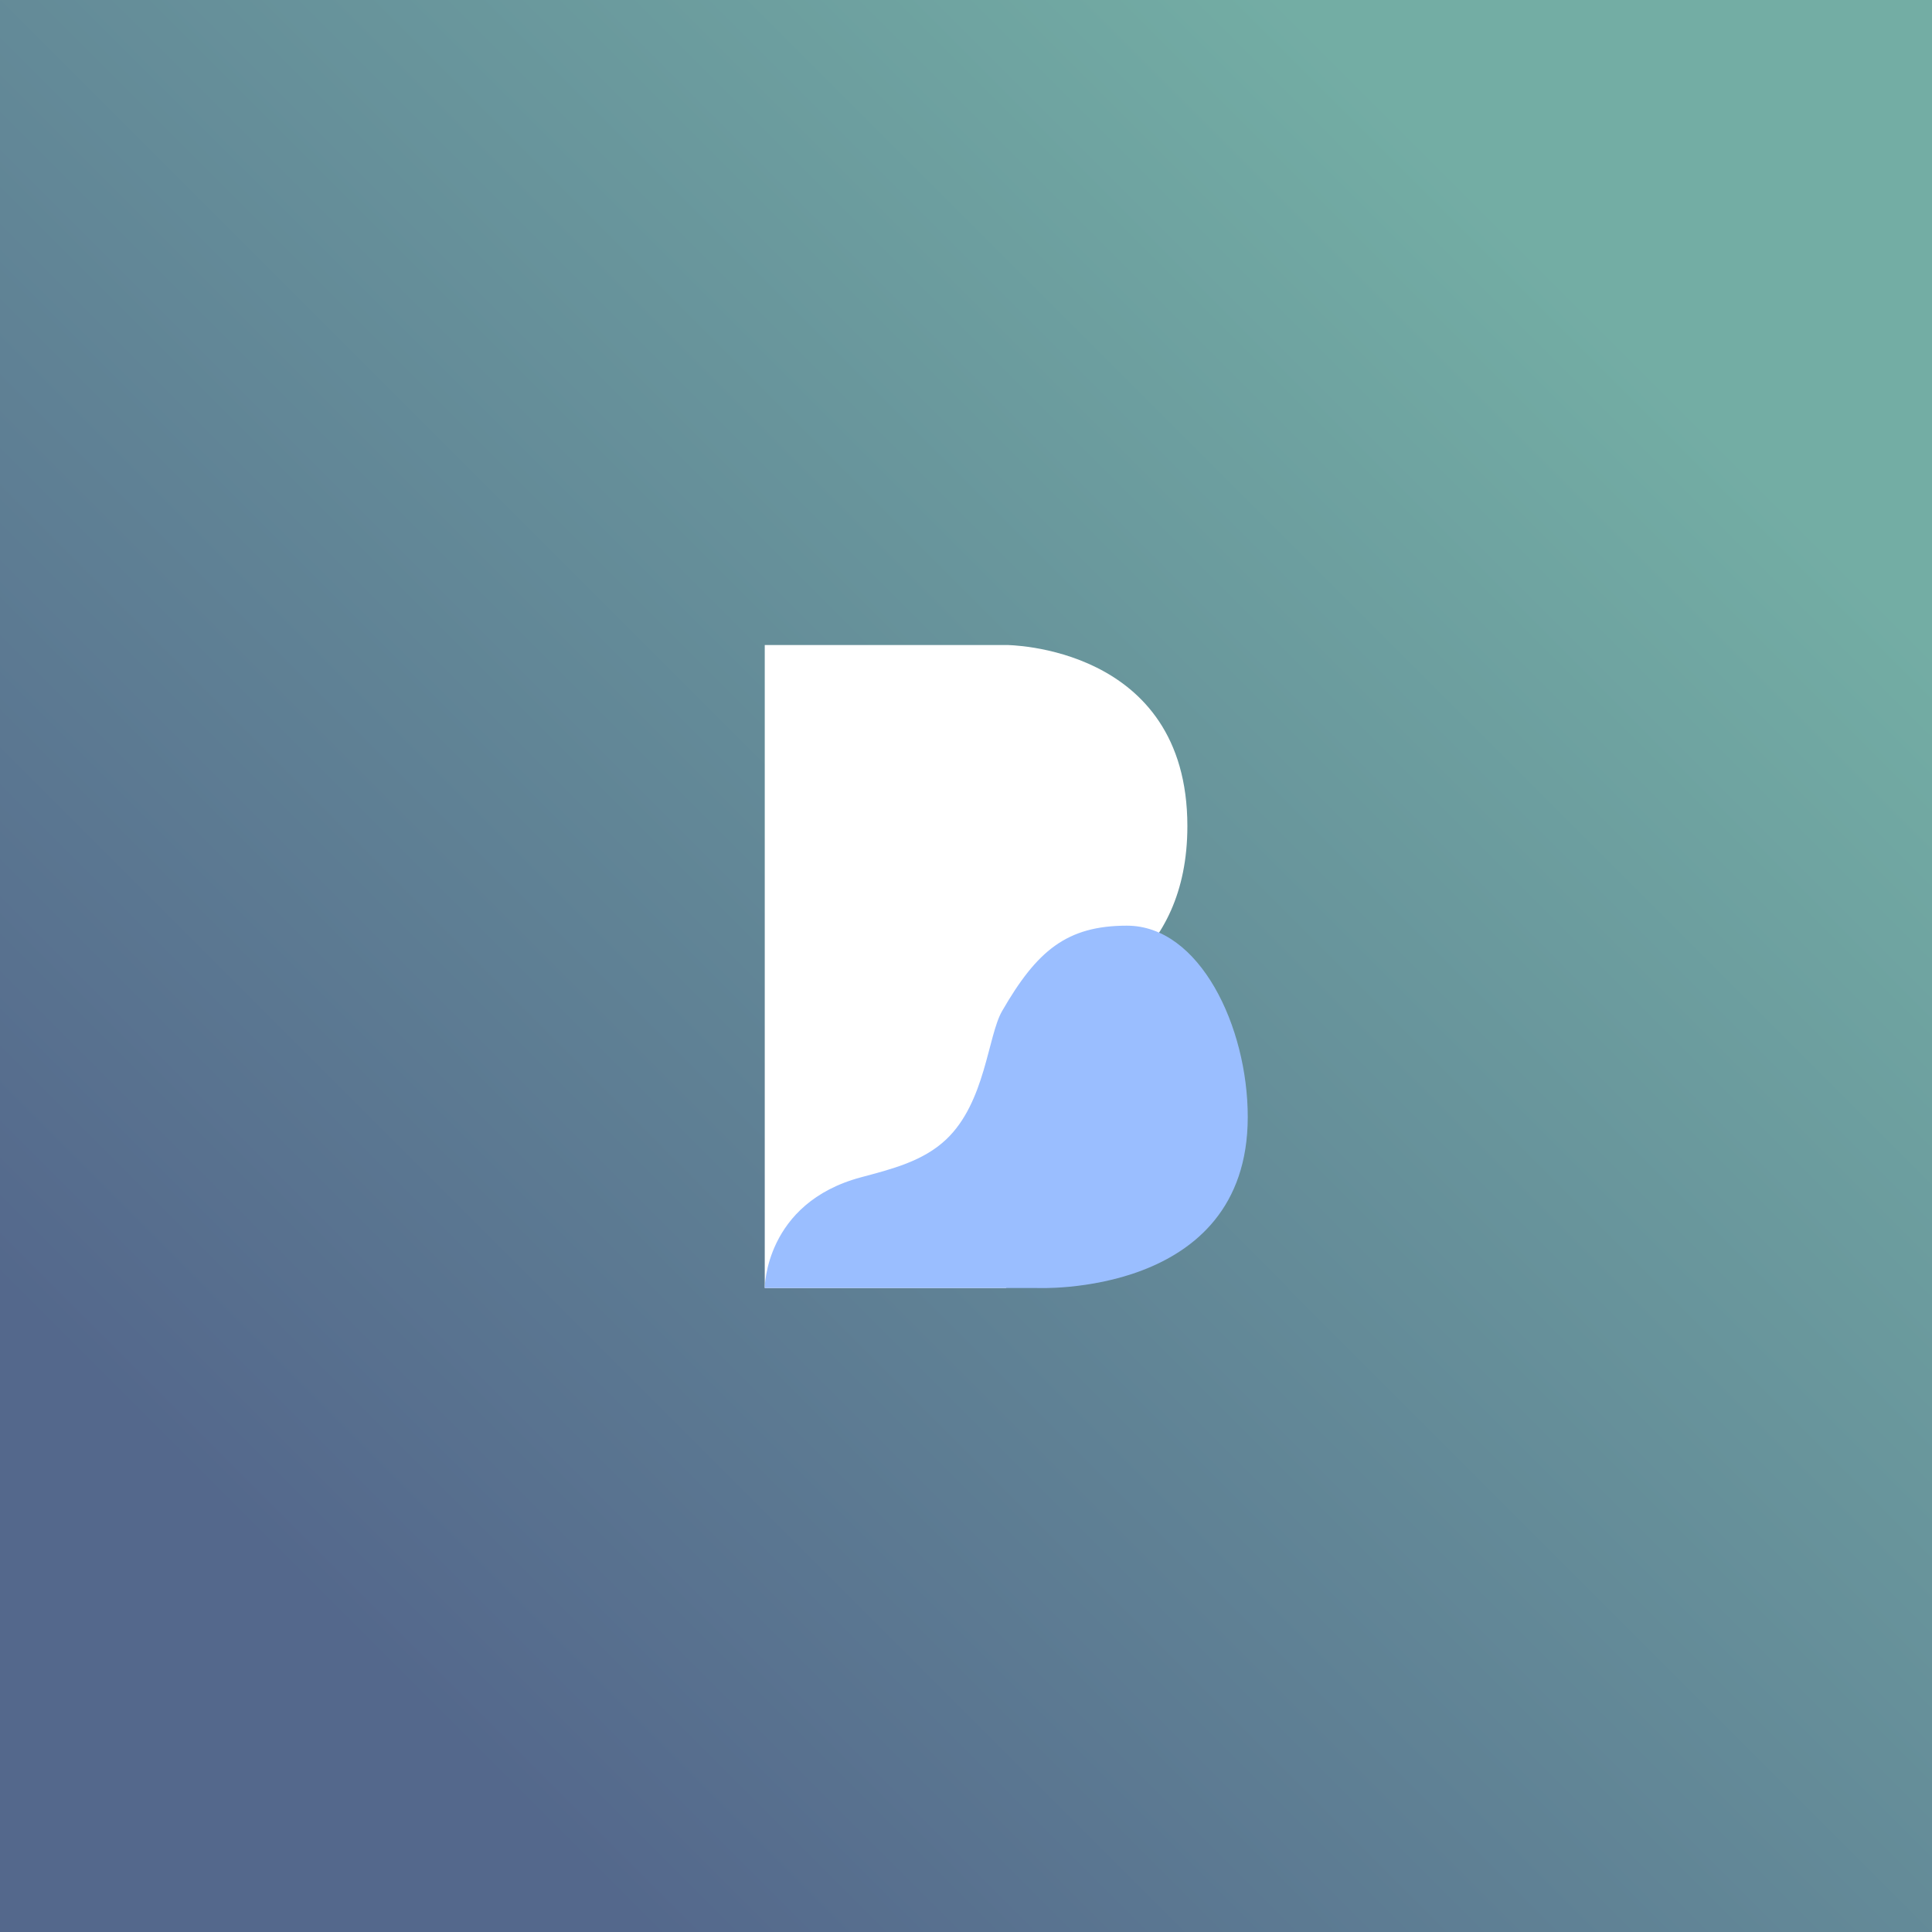<svg xmlns="http://www.w3.org/2000/svg" xmlns:xlink="http://www.w3.org/1999/xlink" viewBox="0 0 192 192">
  <rect x="0" y="0" width="192" height="192" fill="#333333" stroke="none"/>
  <defs>
    <linearGradient id="a">
      <stop offset="0" style="stop-color:#54688c;stop-opacity:1" />
      <stop offset="1" style="stop-color:#73ada4;stop-opacity:1" />
    </linearGradient>
    <linearGradient xlink:href="#a" id="b" x1="32" x2="160" y1="160" y2="32" gradientUnits="userSpaceOnUse" />
  </defs>
  <rect width="100%" height="100%"
    style="fill:url(#b);stroke:none;opacity:1;fill-opacity:1;stroke-linecap:round;stroke-linejoin:round;isolation:isolate" />
  <path d="M76 64.1V128h24v-8h3v-18.819c5.117-1.745 15-5.736 15-19.081 0-18-18-18-18-18z"
    style="fill:#fff;stroke:none;stroke-width:.75px;stroke-linecap:butt;stroke-linejoin:miter;stroke-opacity:1" />
  <path
    d="M112 91.993c7.211 0 12 10.007 12 19.007 0 18-21 17-21 17H76s0-8.439 9.56-11c3.054-.818 6.16-1.586 8.46-3.755 3.918-3.694 4.134-10.285 5.569-12.77C103.044 94.49 106 91.992 112 91.992Z"
    style="fill:#9abeff;stroke:none;stroke-width:.75px;stroke-linecap:butt;stroke-linejoin:miter;stroke-opacity:1" />
</svg>
